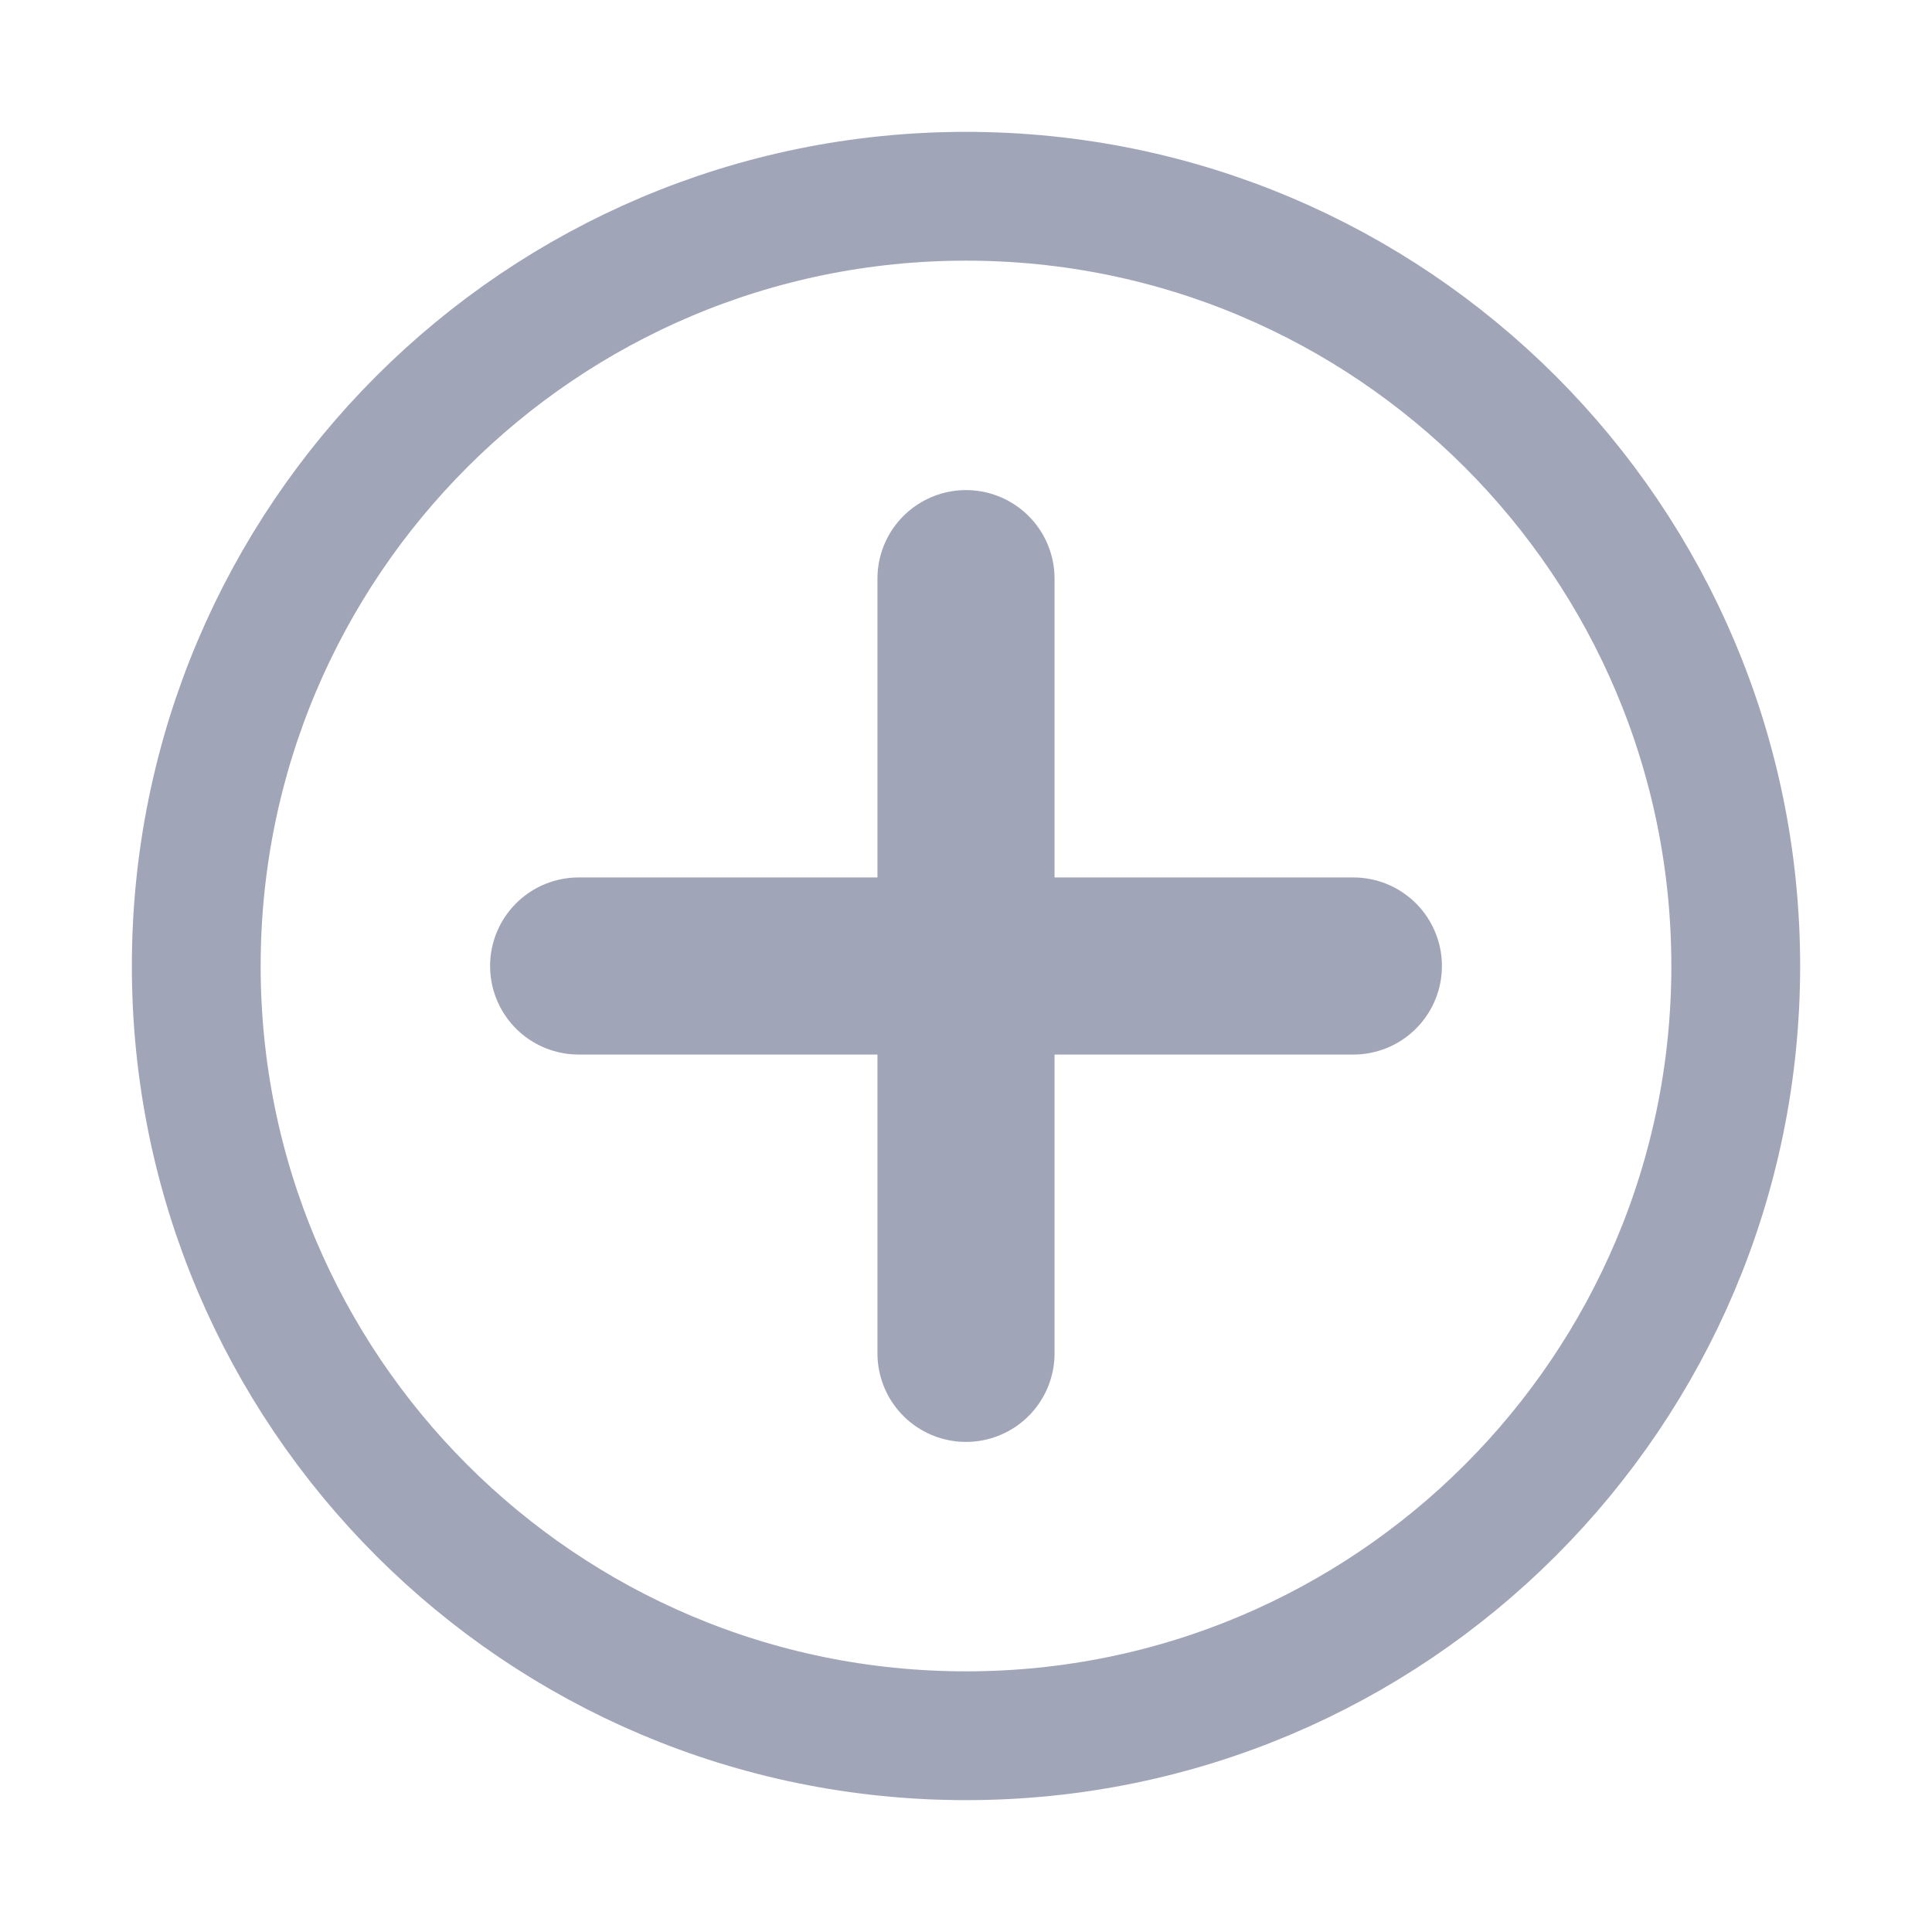 <svg width="24" height="24" viewBox="0 0 24 24" fill="none" xmlns="http://www.w3.org/2000/svg">
<path d="M2.438 12C2.438 6.719 6.719 2.438 12 2.438V2.438C17.281 2.438 21.562 6.719 21.562 12V12C21.562 17.281 17.281 21.562 12 21.562V21.562C6.719 21.562 2.438 17.281 2.438 12V12Z" stroke="#A1A5B8" stroke-width="1.6"/>
<path d="M12 7.188V16.812M16.812 12H7.188" stroke="#A1A5B8" stroke-width="2.2" stroke-linecap="round"/>
</svg>
